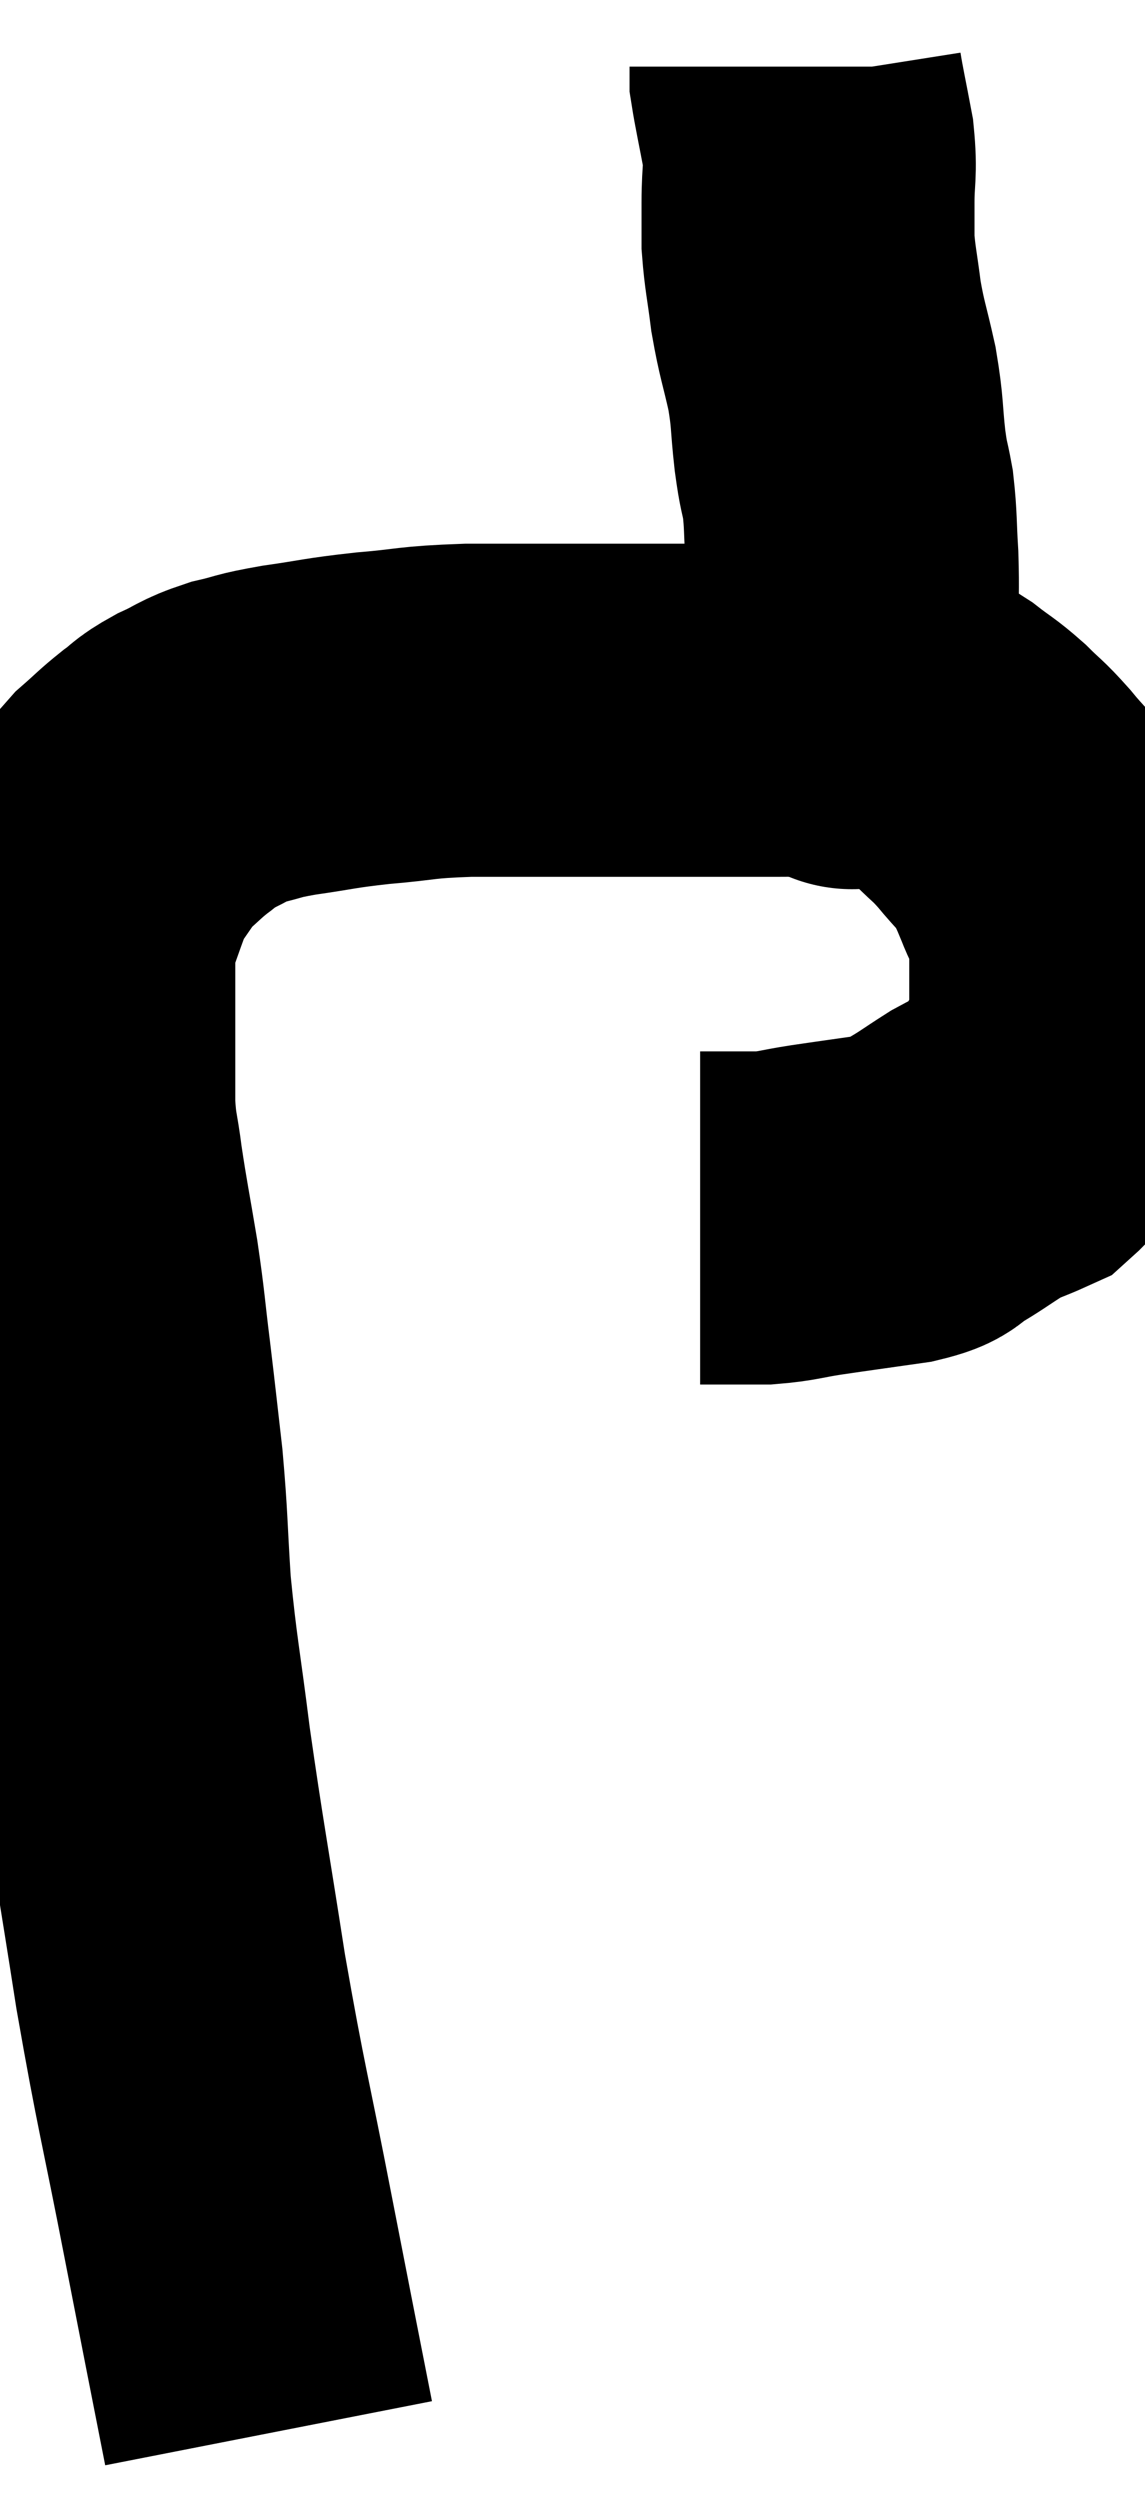 <svg xmlns="http://www.w3.org/2000/svg" viewBox="10.307 8.06 17.193 37.52" width="17.193" height="37.52"><path d="M 14.34 44.58 C 14.04 43.05, 14.07 43.215, 13.74 41.52 C 13.38 39.66, 13.335 39.6, 13.02 37.8 C 12.75 36.06, 12.69 35.79, 12.48 34.32 C 12.33 33.12, 12.285 32.985, 12.18 31.92 C 12.12 30.99, 12.135 30.915, 12.06 30.06 C 11.97 29.28, 11.97 29.25, 11.88 28.5 C 11.79 27.78, 11.805 27.78, 11.7 27.06 C 11.58 26.34, 11.55 26.22, 11.46 25.62 C 11.4 25.14, 11.37 25.17, 11.34 24.66 C 11.34 24.12, 11.34 24.12, 11.34 23.58 C 11.34 23.04, 11.34 22.875, 11.34 22.5 C 11.34 22.29, 11.265 22.395, 11.34 22.08 C 11.49 21.66, 11.535 21.525, 11.64 21.24 C 11.7 21.09, 11.595 21.195, 11.76 20.94 C 12.03 20.58, 12.045 20.505, 12.3 20.22 C 12.54 20.01, 12.555 19.98, 12.78 19.8 C 12.99 19.65, 12.93 19.65, 13.2 19.5 C 13.53 19.35, 13.5 19.32, 13.86 19.2 C 14.25 19.11, 14.13 19.11, 14.64 19.02 C 15.27 18.93, 15.225 18.915, 15.9 18.84 C 16.62 18.78, 16.5 18.75, 17.34 18.72 C 18.3 18.72, 18.585 18.72, 19.26 18.72 C 19.65 18.72, 19.545 18.72, 20.04 18.72 C 20.64 18.72, 20.745 18.72, 21.24 18.72 C 21.63 18.72, 21.63 18.72, 22.02 18.72 C 22.41 18.72, 22.38 18.705, 22.8 18.72 C 23.25 18.75, 23.31 18.675, 23.7 18.78 C 24.03 18.96, 24.06 18.945, 24.36 19.14 C 24.63 19.35, 24.645 19.335, 24.9 19.56 C 25.14 19.8, 25.125 19.755, 25.38 20.04 C 25.65 20.37, 25.725 20.4, 25.92 20.7 C 26.04 20.97, 26.025 20.91, 26.16 21.24 C 26.31 21.63, 26.385 21.585, 26.46 22.02 C 26.46 22.5, 26.46 22.59, 26.46 22.98 C 26.46 23.28, 26.46 23.355, 26.46 23.58 C 26.46 23.73, 26.55 23.685, 26.46 23.88 C 26.28 24.12, 26.31 24.06, 26.1 24.36 C 25.86 24.72, 25.905 24.825, 25.62 25.08 C 25.29 25.23, 25.29 25.2, 24.96 25.38 C 24.63 25.59, 24.585 25.635, 24.3 25.8 C 24.06 25.92, 24.255 25.935, 23.82 26.04 C 23.19 26.13, 23.07 26.145, 22.56 26.22 C 22.17 26.28, 22.14 26.31, 21.78 26.34 C 21.45 26.34, 21.315 26.34, 21.12 26.34 C 21.06 26.34, 21.03 26.34, 21 26.34 C 21 26.34, 21.045 26.34, 21 26.34 C 20.91 26.34, 20.865 26.34, 20.82 26.34 L 20.82 26.34" fill="none" stroke="black" stroke-width="5"></path><path d="M 23.1 18.84 C 23.1 18.84, 23.1 18.99, 23.1 18.84 C 23.1 18.54, 23.1 18.57, 23.1 18.24 C 23.1 17.88, 23.1 17.97, 23.1 17.52 C 23.1 16.98, 23.115 16.95, 23.1 16.44 C 23.07 15.96, 23.085 15.885, 23.04 15.48 C 22.98 15.15, 22.98 15.255, 22.92 14.82 C 22.86 14.28, 22.89 14.28, 22.8 13.74 C 22.68 13.2, 22.65 13.17, 22.56 12.66 C 22.5 12.18, 22.47 12.09, 22.44 11.7 C 22.44 11.4, 22.44 11.475, 22.44 11.1 C 22.44 10.65, 22.485 10.665, 22.44 10.2 C 22.35 9.72, 22.305 9.525, 22.26 9.24 C 22.26 9.15, 22.26 9.105, 22.26 9.06 C 22.26 9.06, 22.26 9.06, 22.26 9.06 L 22.26 9.06" fill="none" stroke="black" stroke-width="5"></path></svg>
